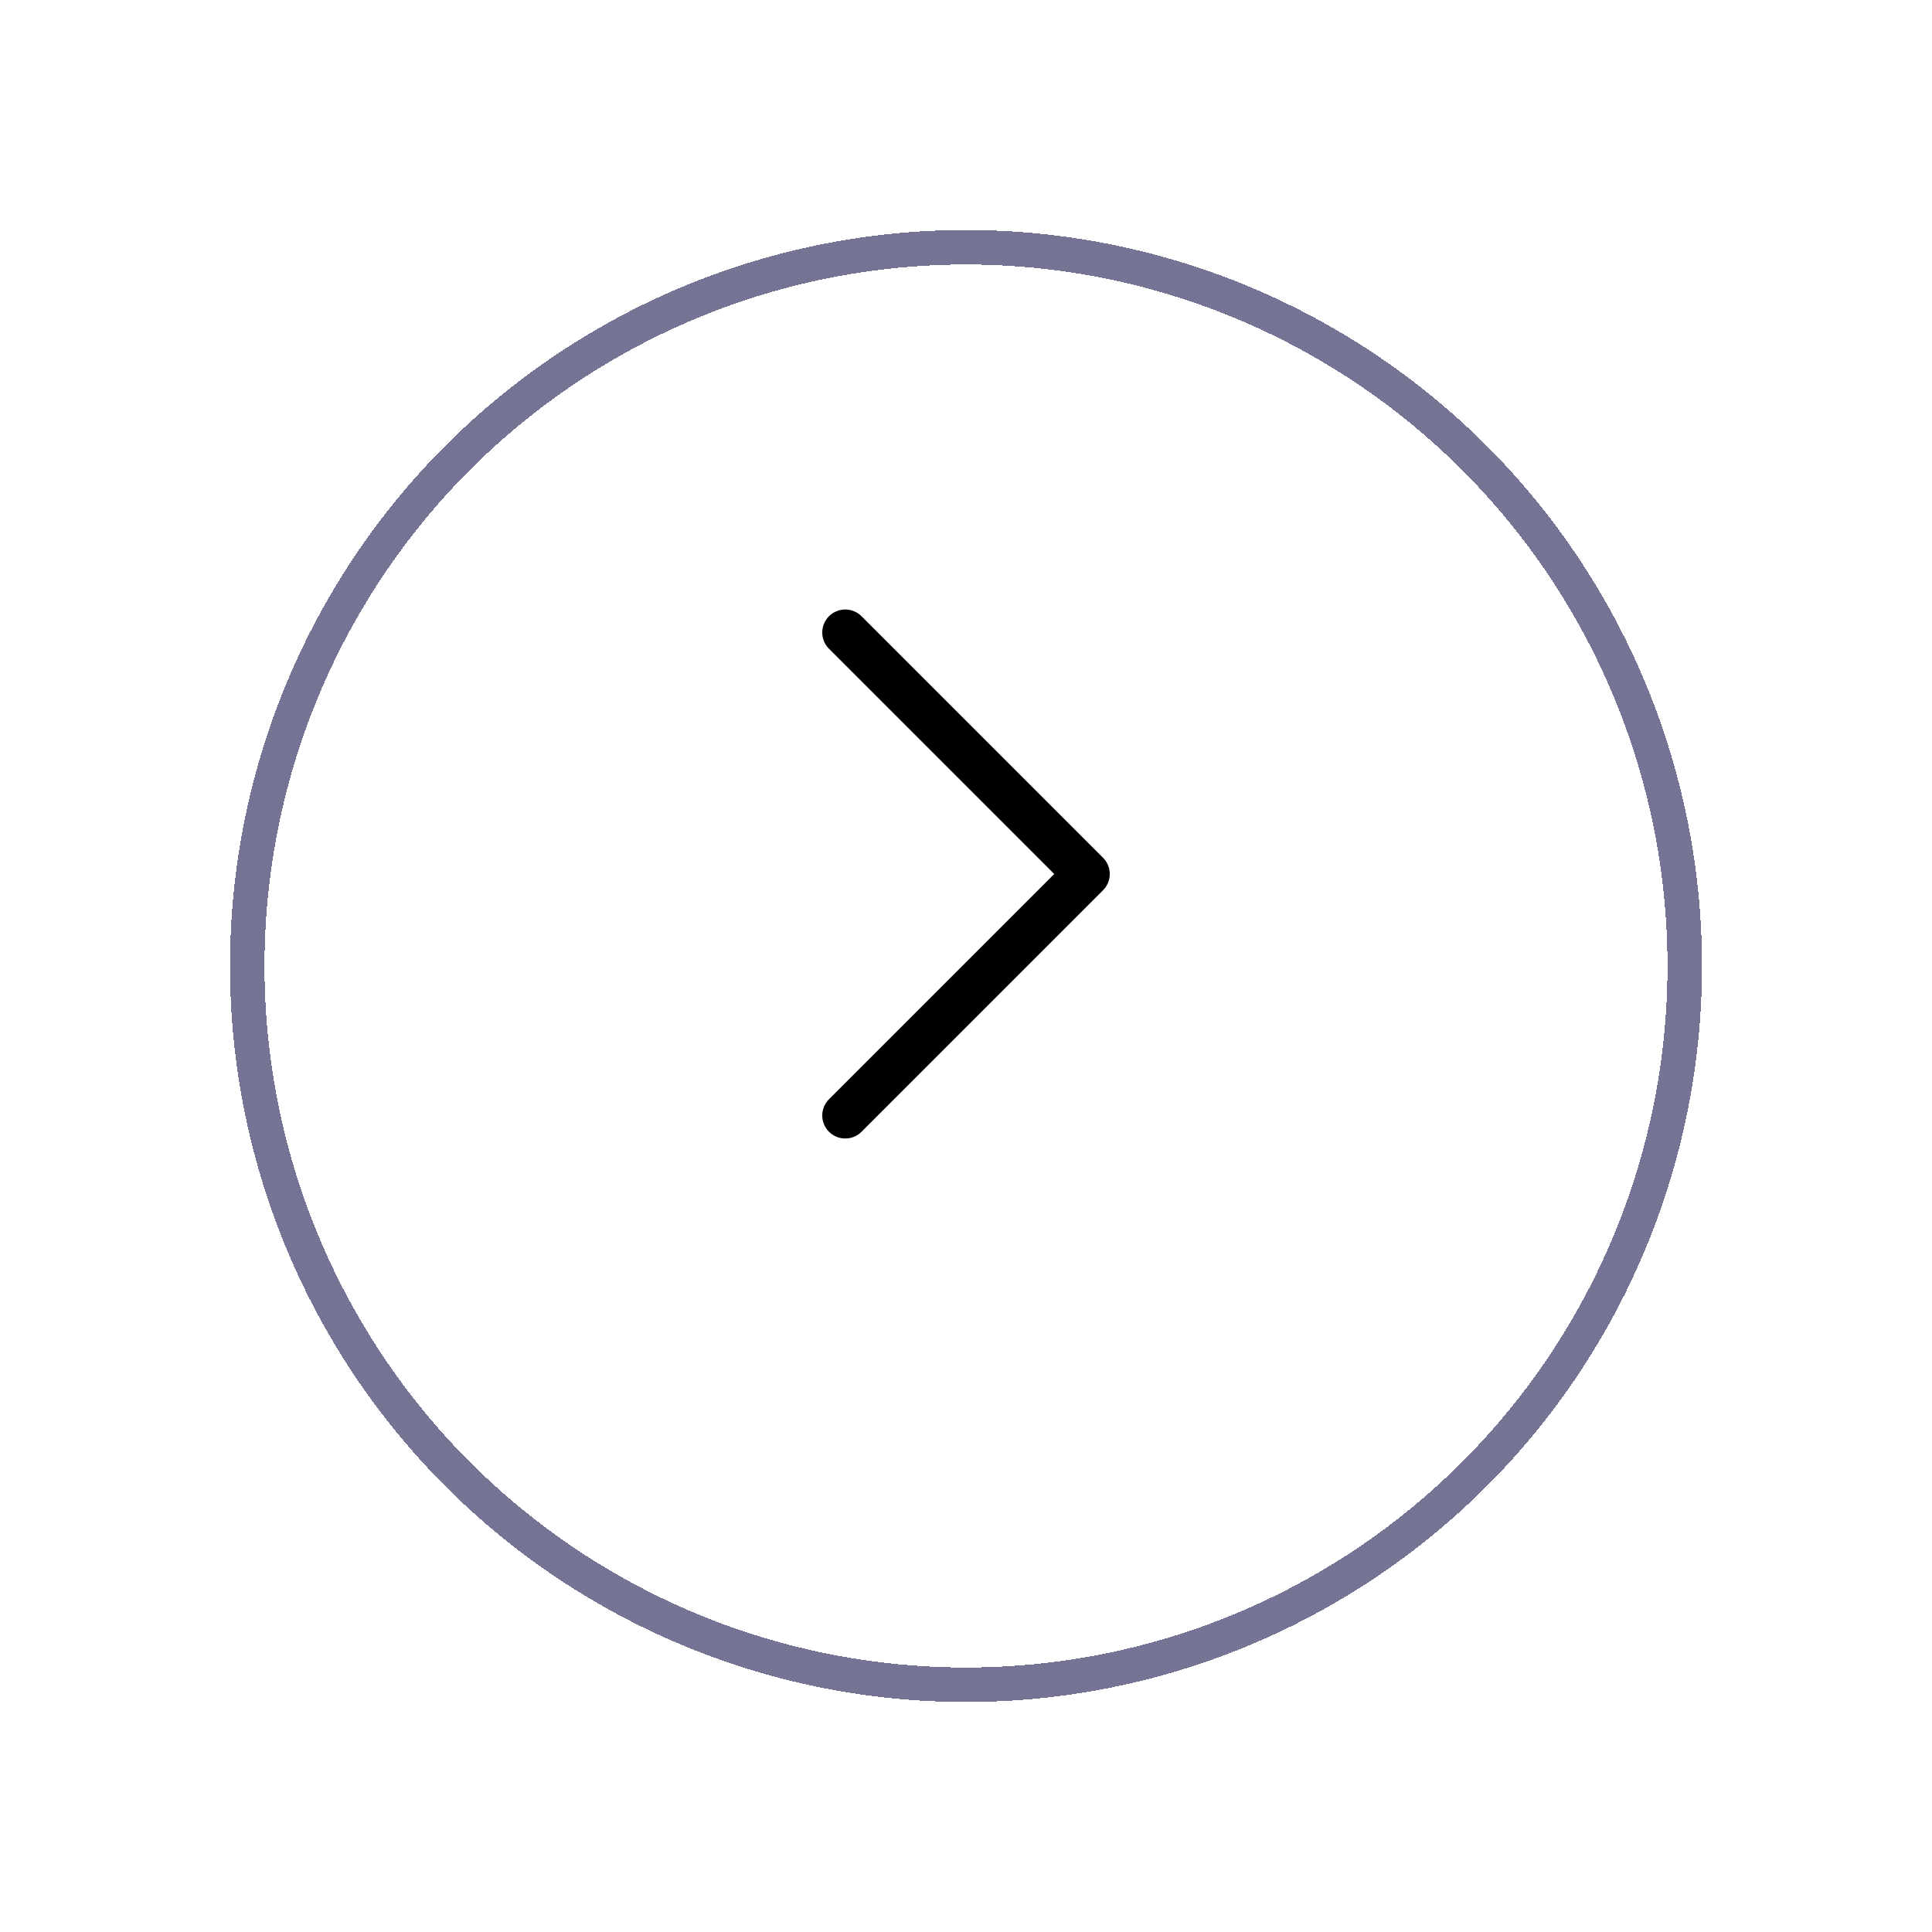 <svg width="84" height="84" viewBox="0 0 84 84" fill="none" xmlns="http://www.w3.org/2000/svg">
<g filter="url(#filter0_d_18_2862)">
<circle cx="42" cy="38" r="31.25" stroke="#767494" stroke-width="1.5" shape-rendering="crispEdges"/>
</g>
<path d="M36.75 48.5L47.25 38L36.75 27.5" stroke="black" stroke-width="2" stroke-linecap="round" stroke-linejoin="round"/>
<defs>
<filter id="filter0_d_18_2862" x="0" y="0" width="84" height="84" filterUnits="userSpaceOnUse" color-interpolation-filters="sRGB">
<feFlood flood-opacity="0" result="BackgroundImageFix"/>
<feColorMatrix in="SourceAlpha" type="matrix" values="0 0 0 0 0 0 0 0 0 0 0 0 0 0 0 0 0 0 127 0" result="hardAlpha"/>
<feOffset dy="4"/>
<feGaussianBlur stdDeviation="5"/>
<feComposite in2="hardAlpha" operator="out"/>
<feColorMatrix type="matrix" values="0 0 0 0 0.29 0 0 0 0 0.227 0 0 0 0 1 0 0 0 0.06 0"/>
<feBlend mode="normal" in2="BackgroundImageFix" result="effect1_dropShadow_18_2862"/>
<feBlend mode="normal" in="SourceGraphic" in2="effect1_dropShadow_18_2862" result="shape"/>
</filter>
</defs>
</svg>

